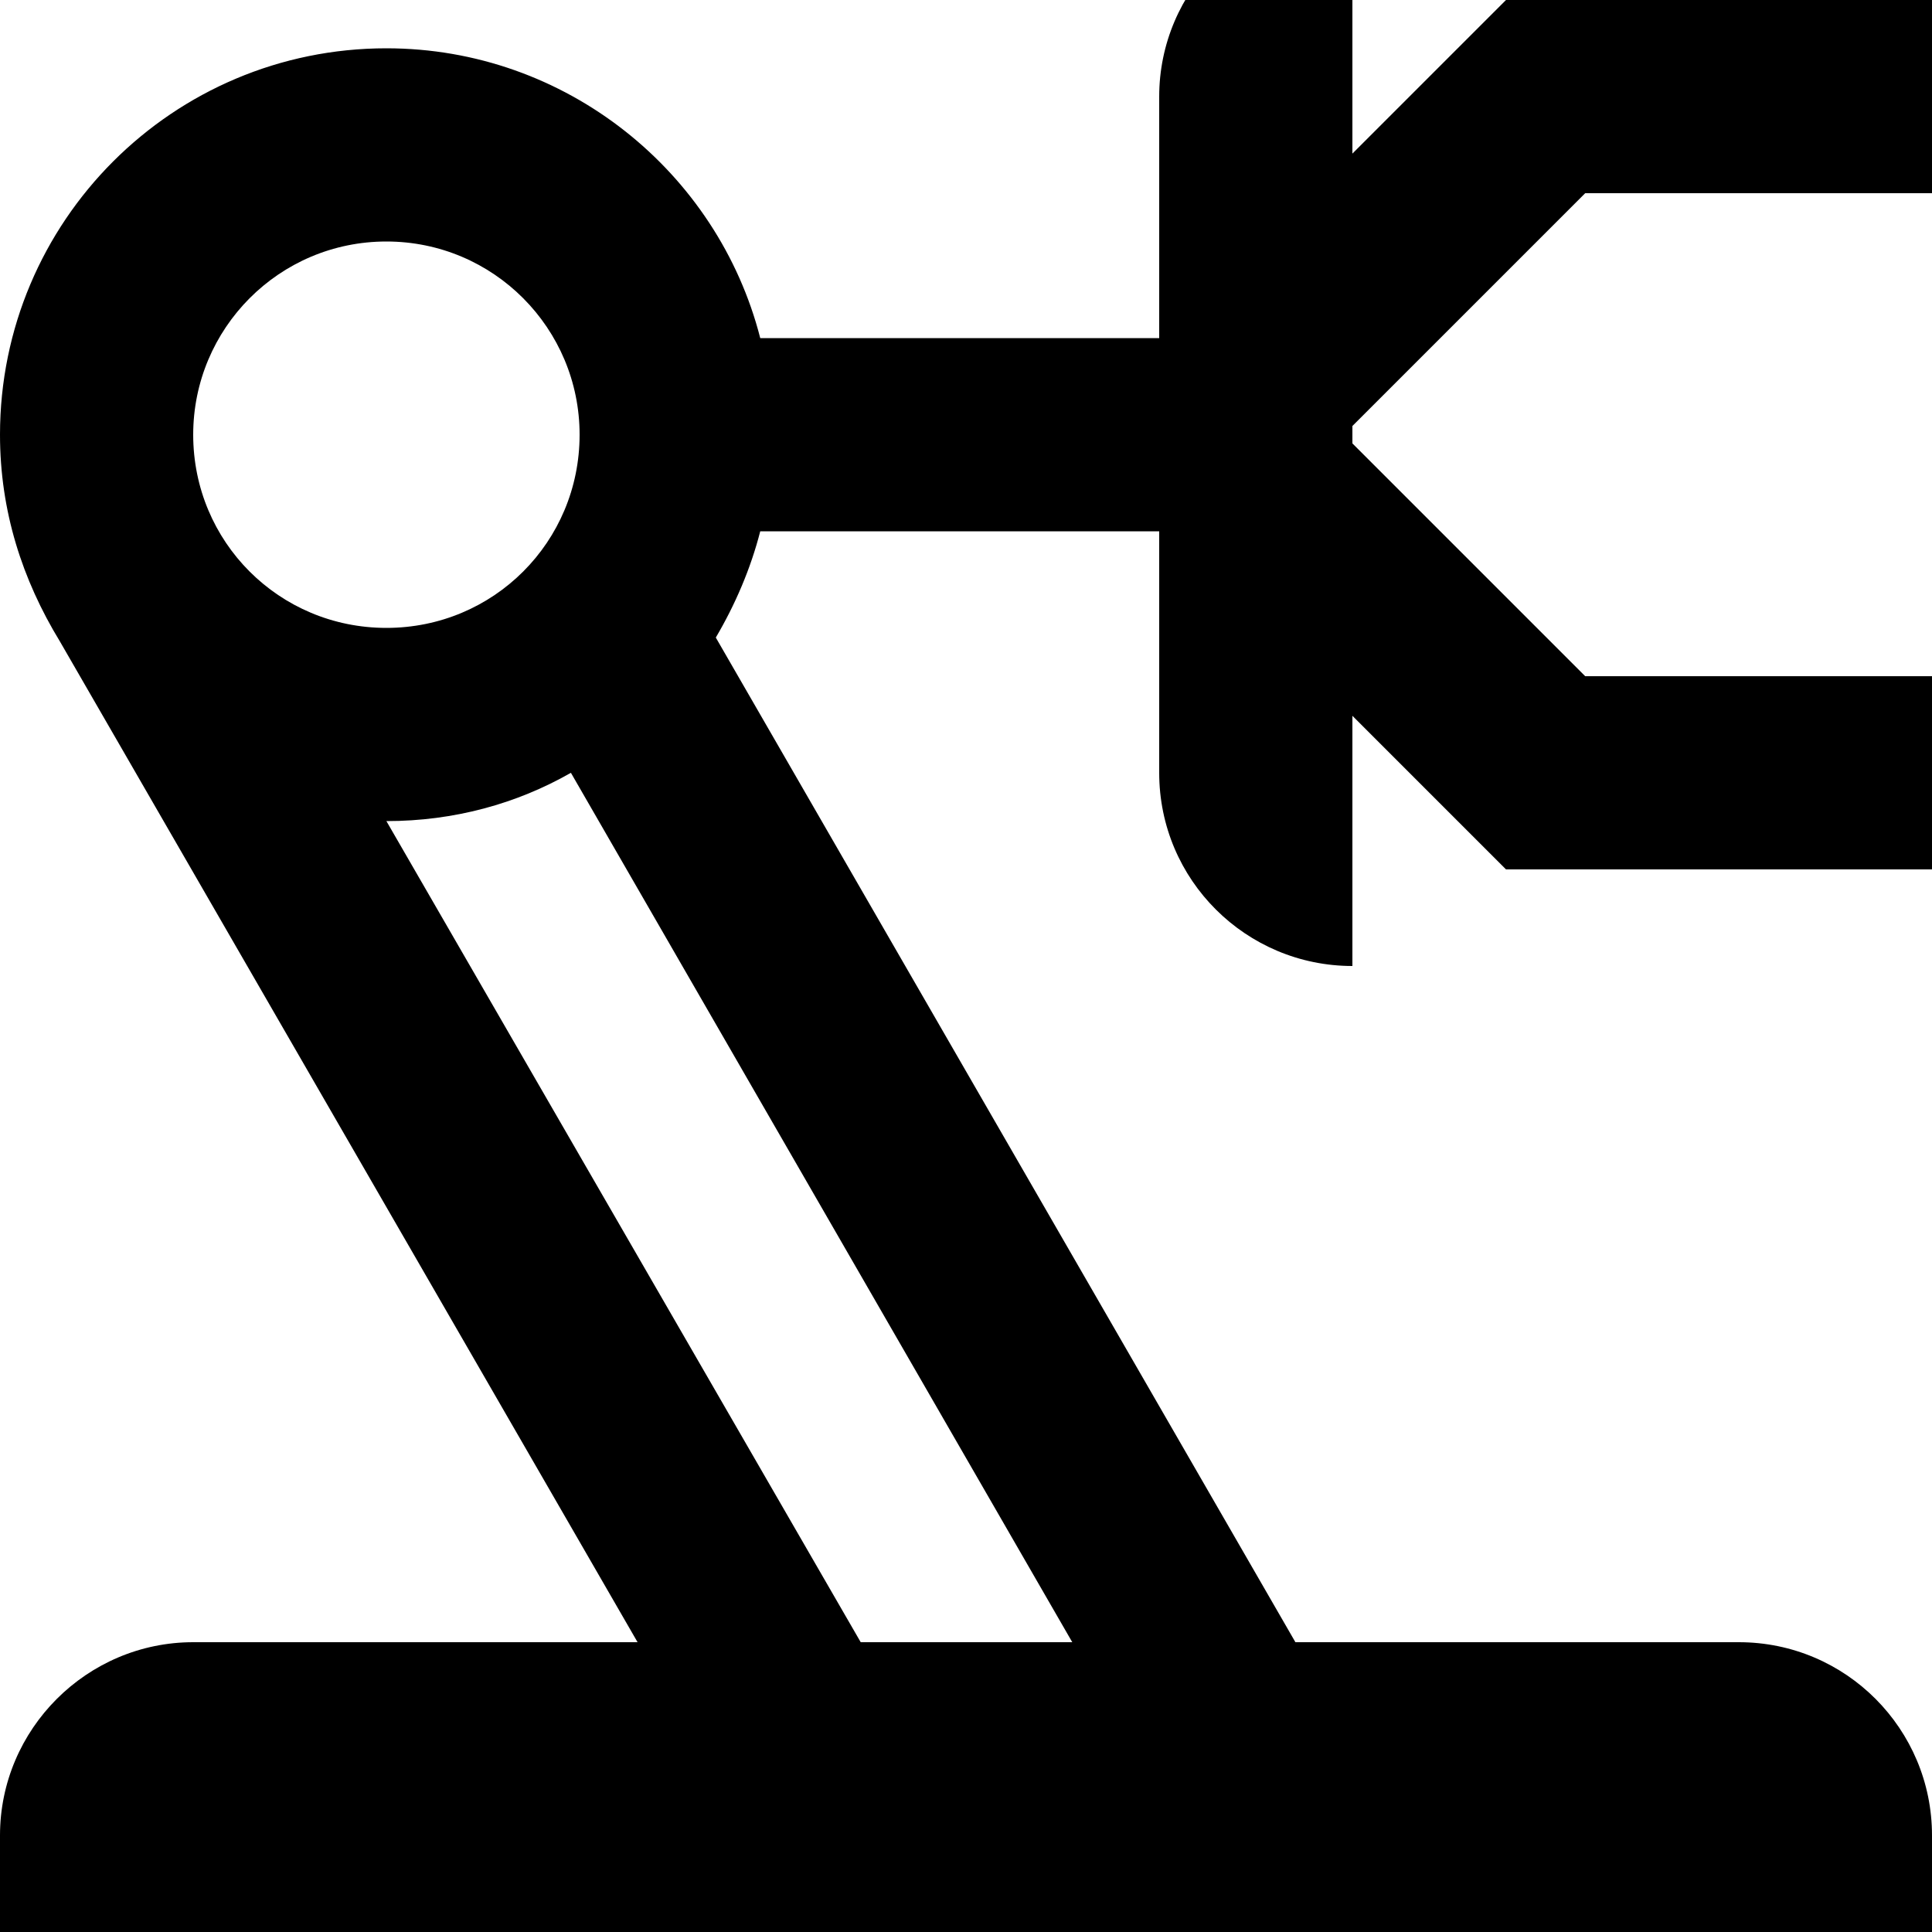 <?xml version="1.0" encoding="UTF-8"?><!DOCTYPE svg PUBLIC "-//W3C//DTD SVG 1.1//EN" "http://www.w3.org/Graphics/SVG/1.1/DTD/svg11.dtd"><svg xmlns="http://www.w3.org/2000/svg" xmlns:xlink="http://www.w3.org/1999/xlink" version="1.1" id="mdi-robot-industrial-outline" width="24" height="24" viewBox="2 2 20 20"><path d="M4 19H8.6L2.62 8.64C2.23 8 2 7.29 2 6.5C2 4.29 3.79 2.5 6 2.5C7.86 2.5 9.43 3.78 9.87 5.5H14V3C14 1.9 14.9 1 16 1V3.59L17.59 2H22V4H18.41L16 6.41V6.59L18.41 9H22V11H17.59L16 9.41V12C14.9 12 14 11.11 14 10V7.5H9.87C9.77 7.89 9.61 8.26 9.41 8.6L15.41 19H20C21.11 19 22 19.9 22 21V22H2V21C2 19.9 2.9 19 4 19M7.91 10C7.35 10.32 6.7 10.5 6 10.5L10.91 19H13.1L7.91 10M6 4.5C4.89 4.5 4 5.4 4 6.5C4 7.61 4.89 8.5 6 8.5C7.11 8.5 8 7.61 8 6.5C8 5.4 7.11 4.5 6 4.5Z" /></svg>